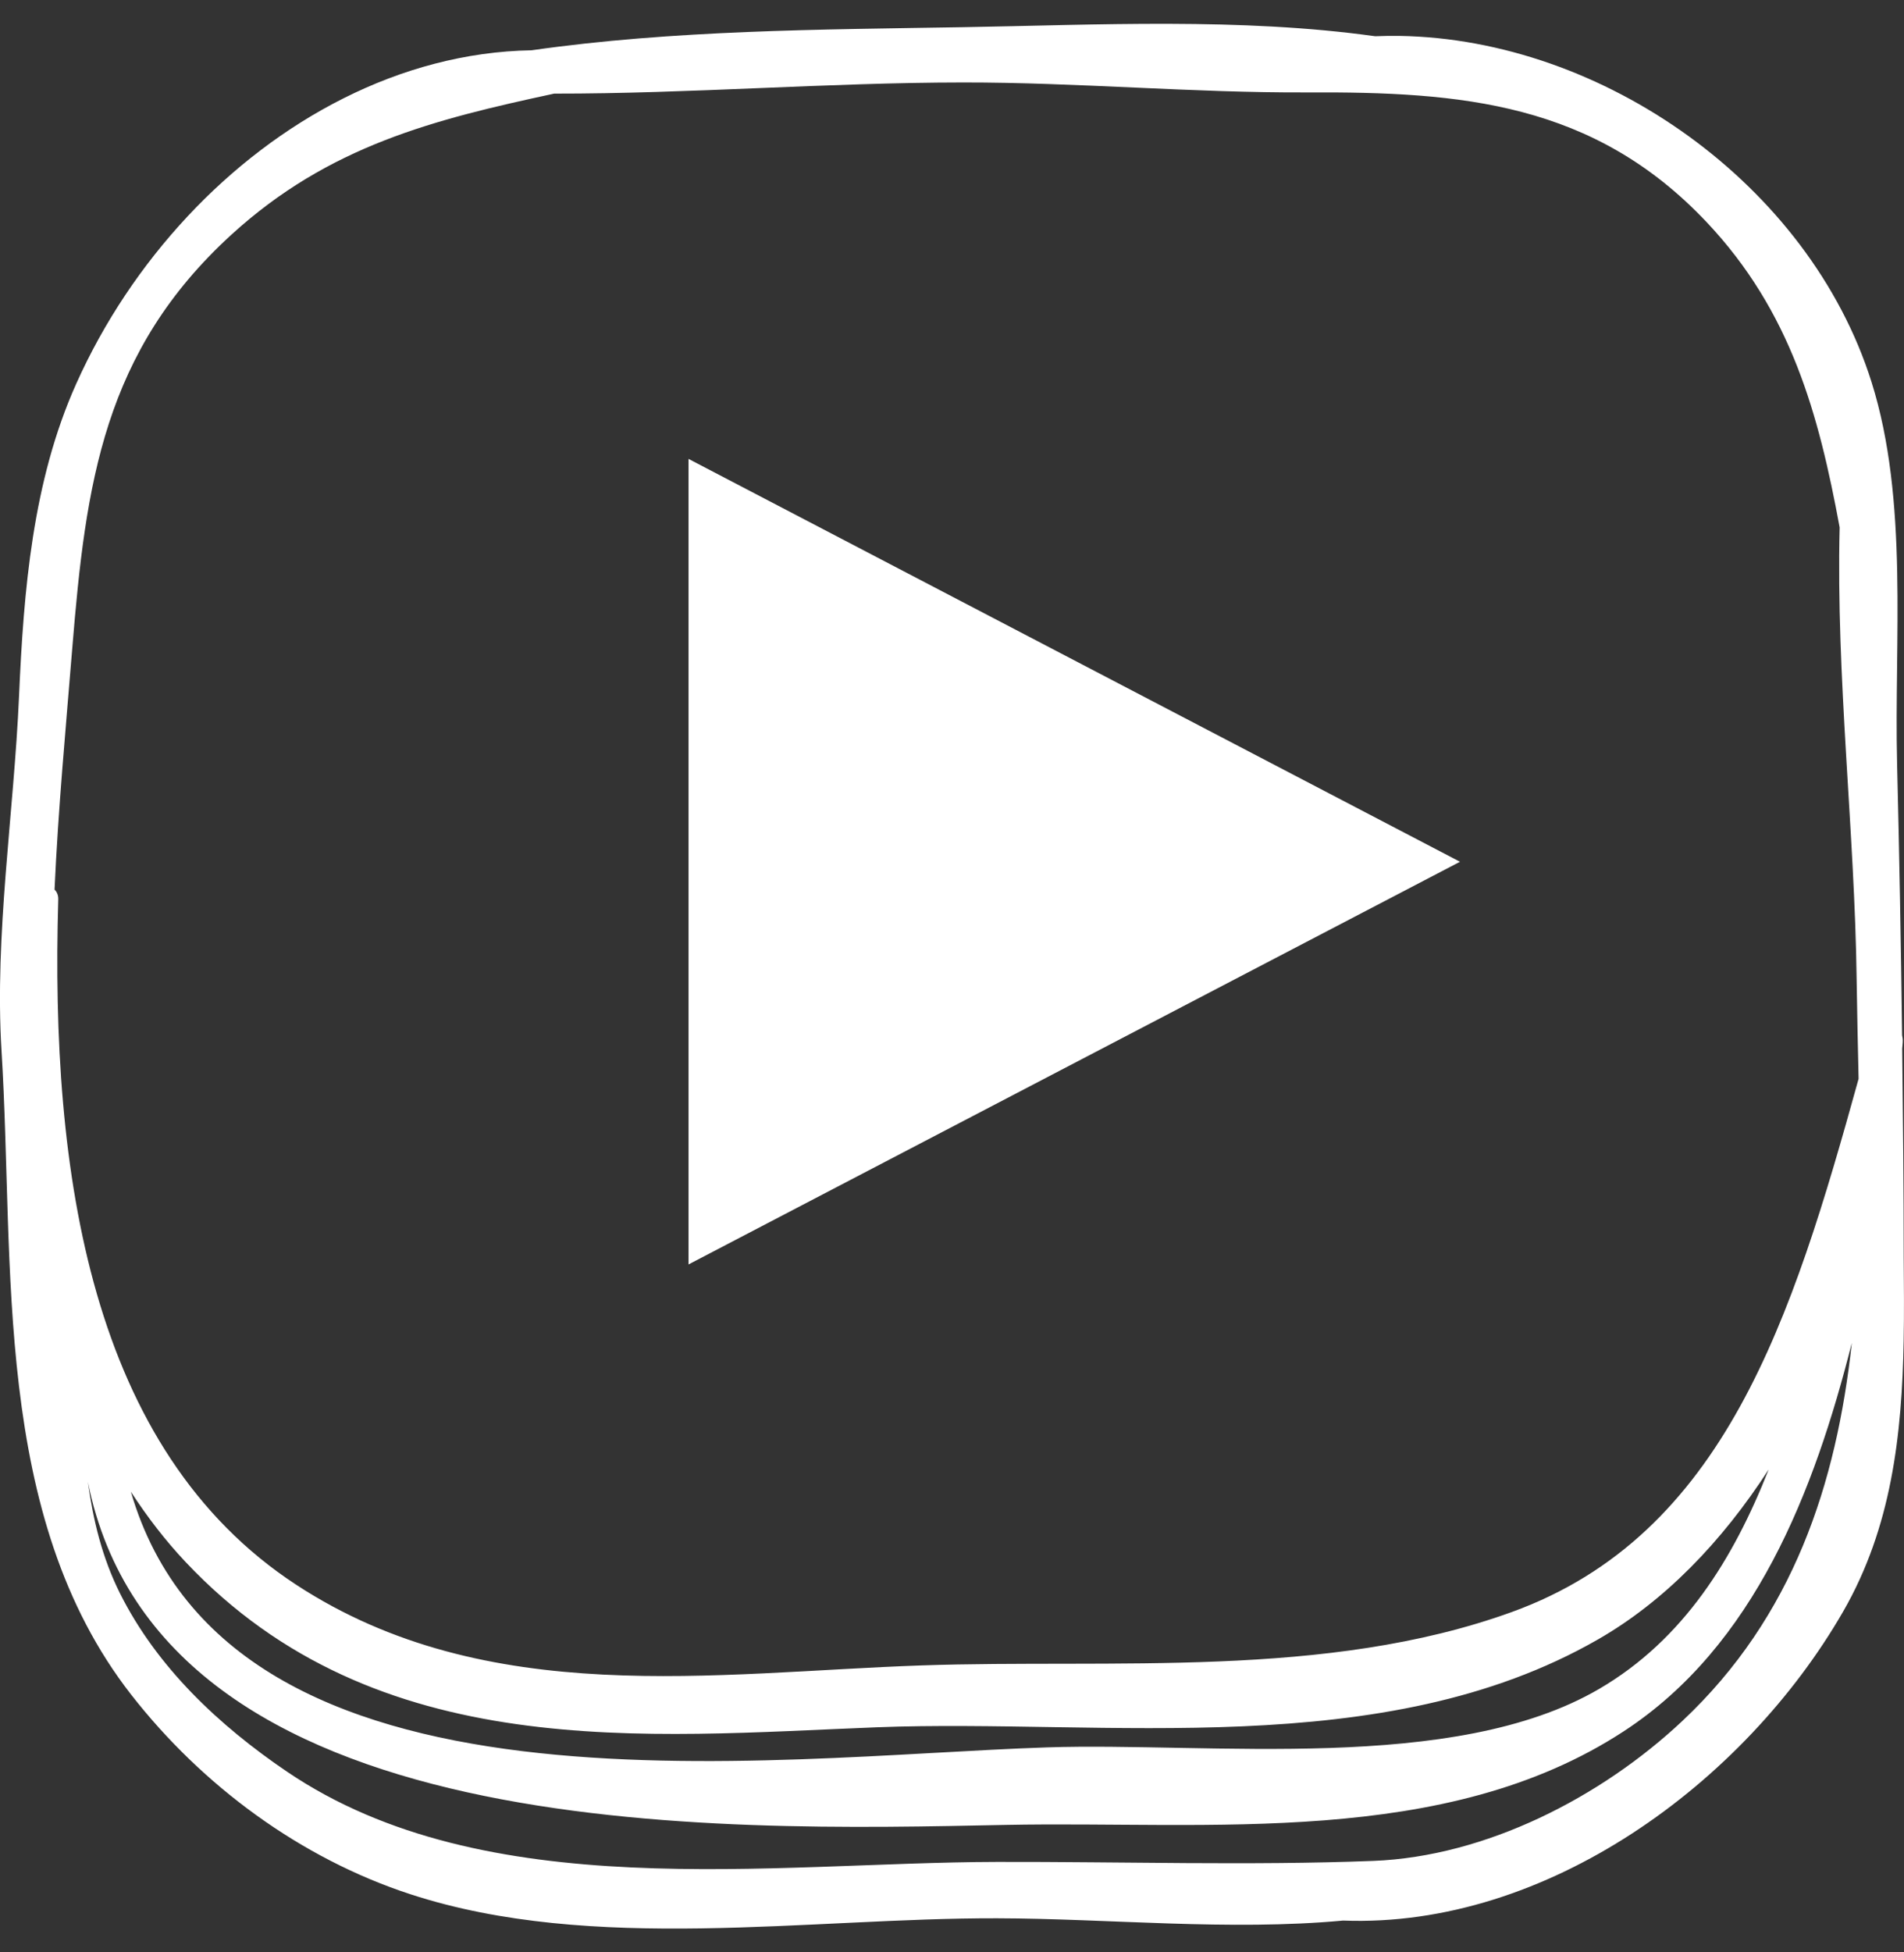 <svg width="40" height="41" viewBox="0 0 40 41" fill="none" xmlns="http://www.w3.org/2000/svg">
<rect x="0" y="0" width="40" height="41" fill="#333333" stroke="none"/>
<path d="M14.465 26.553L30.672 18.097L14.465 9.637V26.553Z" fill="white"/>
<path d="M39.962 22.021C39.965 21.978 39.971 21.934 39.973 21.891C39.977 21.833 39.97 21.784 39.96 21.738C39.936 19.839 39.902 17.941 39.855 16.044C39.791 13.461 40.103 10.512 39.317 8.02C38.008 3.871 33.677 0.823 29.401 0.754C29.231 0.752 29.06 0.754 28.89 0.761C26.061 0.367 23.06 0.523 20.23 0.571C17.227 0.621 14.147 0.63 11.167 1.056C8.393 1.103 5.819 2.535 3.945 4.539C2.979 5.572 2.179 6.768 1.6 8.062C0.683 10.107 0.497 12.403 0.4 14.617C0.293 17.067 -0.118 19.634 0.032 22.066C0.311 26.581 -0.175 31.831 2.755 35.587C4.246 37.498 6.315 39.028 8.631 39.782C12.447 41.025 16.993 40.275 20.944 40.284C23.277 40.289 25.826 40.553 28.217 40.332C32.487 40.495 36.642 37.449 38.72 33.845C39.74 32.076 39.957 30.127 39.993 28.151C40.004 27.569 39.998 26.985 39.994 26.402C39.994 24.942 39.979 23.481 39.962 22.021ZM4.865 4.925C6.908 3.062 9.112 2.51 11.642 1.966C14.5 1.969 17.369 1.734 20.23 1.732C22.643 1.729 25.05 1.952 27.463 1.941C30.7 1.925 33.478 2.153 35.85 4.661C37.627 6.541 38.208 8.697 38.648 11.075C38.57 14.212 38.965 17.45 39.005 20.57C39.014 21.255 39.031 21.952 39.046 22.655C37.653 27.684 36.23 32.234 31.762 33.852C27.861 35.264 23.376 34.835 19.354 34.974C15.02 35.123 10.239 35.902 6.229 33.284C1.892 30.451 1.055 24.631 1.224 18.888C1.227 18.796 1.193 18.727 1.146 18.681C1.222 16.986 1.382 15.294 1.519 13.603C1.801 10.152 2.174 7.38 4.865 4.925ZM37.157 30.859C36.422 32.725 35.374 34.431 33.591 35.47C30.538 37.25 25.421 36.582 21.995 36.695C16.14 36.886 4.842 38.501 2.749 31.326C3.091 31.852 3.47 32.347 3.898 32.801C7.917 37.066 13.572 36.461 18.424 36.273C23.226 36.087 29.052 37.02 33.566 34.431C34.965 33.63 36.175 32.379 37.157 30.859ZM35.345 36.139C33.639 37.742 31.216 38.987 28.85 39.079C26.261 39.179 23.557 39.094 20.944 39.1C16.184 39.111 10.199 40.031 6.028 37.204C4.608 36.241 3.3 35.017 2.52 33.459C2.143 32.704 1.956 31.919 1.846 31.119C3.38 38.771 15.107 38.445 21.135 38.323C25.399 38.237 30.358 38.81 34.111 36.358C36.867 34.559 38.119 31.305 38.904 28.2C38.581 31.151 37.681 33.945 35.345 36.139Z" fill="white"/>
</svg>
